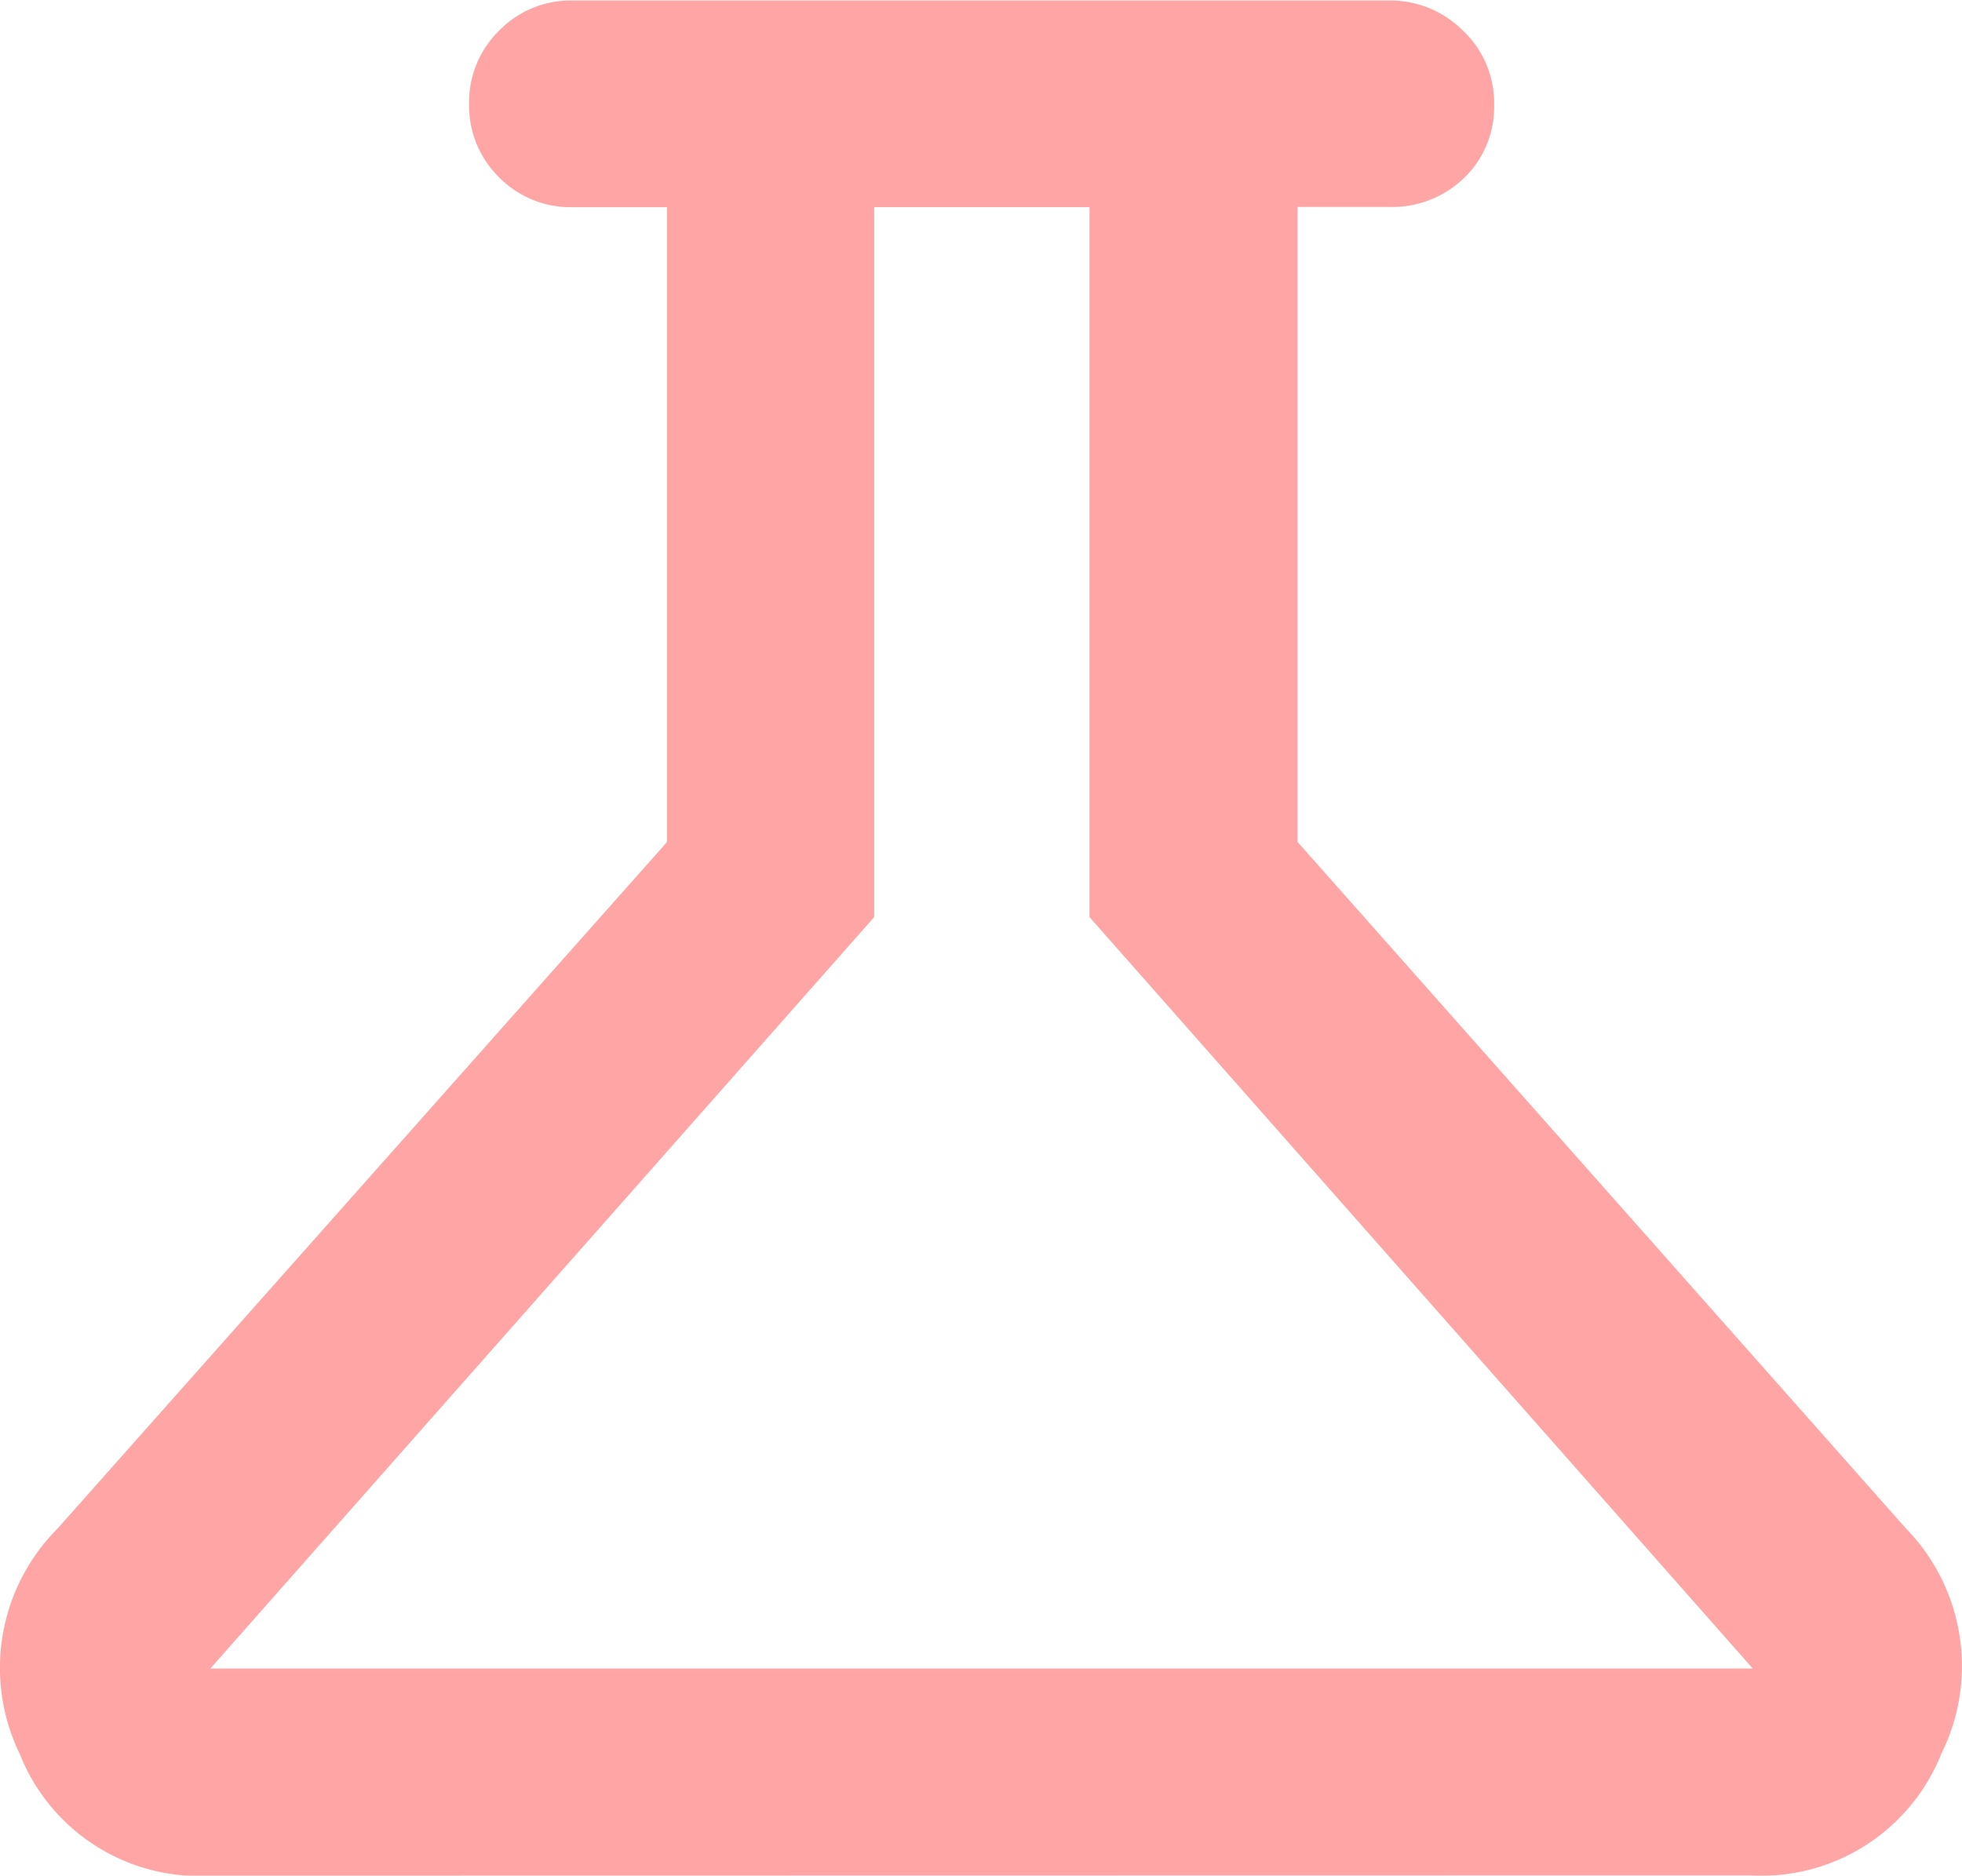 <svg xmlns="http://www.w3.org/2000/svg" width="23.961" height="22.912" viewBox="0 0 23.961 22.912">
  <path id="science_FILL0_wght600_GRAD200_opsz48" d="M88.684-831.523a2.36,2.36,0,0,1-2.348-1.485,2.409,2.409,0,0,1,.463-2.757l7.44-8.383v-7.756H93.089a1.226,1.226,0,0,1-.9-.365,1.226,1.226,0,0,1-.366-.9,1.218,1.218,0,0,1,.366-.891,1.22,1.22,0,0,1,.9-.369h9.971a1.251,1.251,0,0,1,.9.368,1.208,1.208,0,0,1,.381.9,1.2,1.2,0,0,1-.367.9,1.263,1.263,0,0,1-.914.354h-1.12v7.756l7.427,8.383a2.408,2.408,0,0,1,.435,2.757,2.365,2.365,0,0,1-2.337,1.485Zm-.021-2.53H107.5l-8.1-9.179v-8.673H96.77v8.673ZM98.014-842.994Z" transform="translate(-86.094 854.435)" fill="#ffa5a5"/>
</svg>
